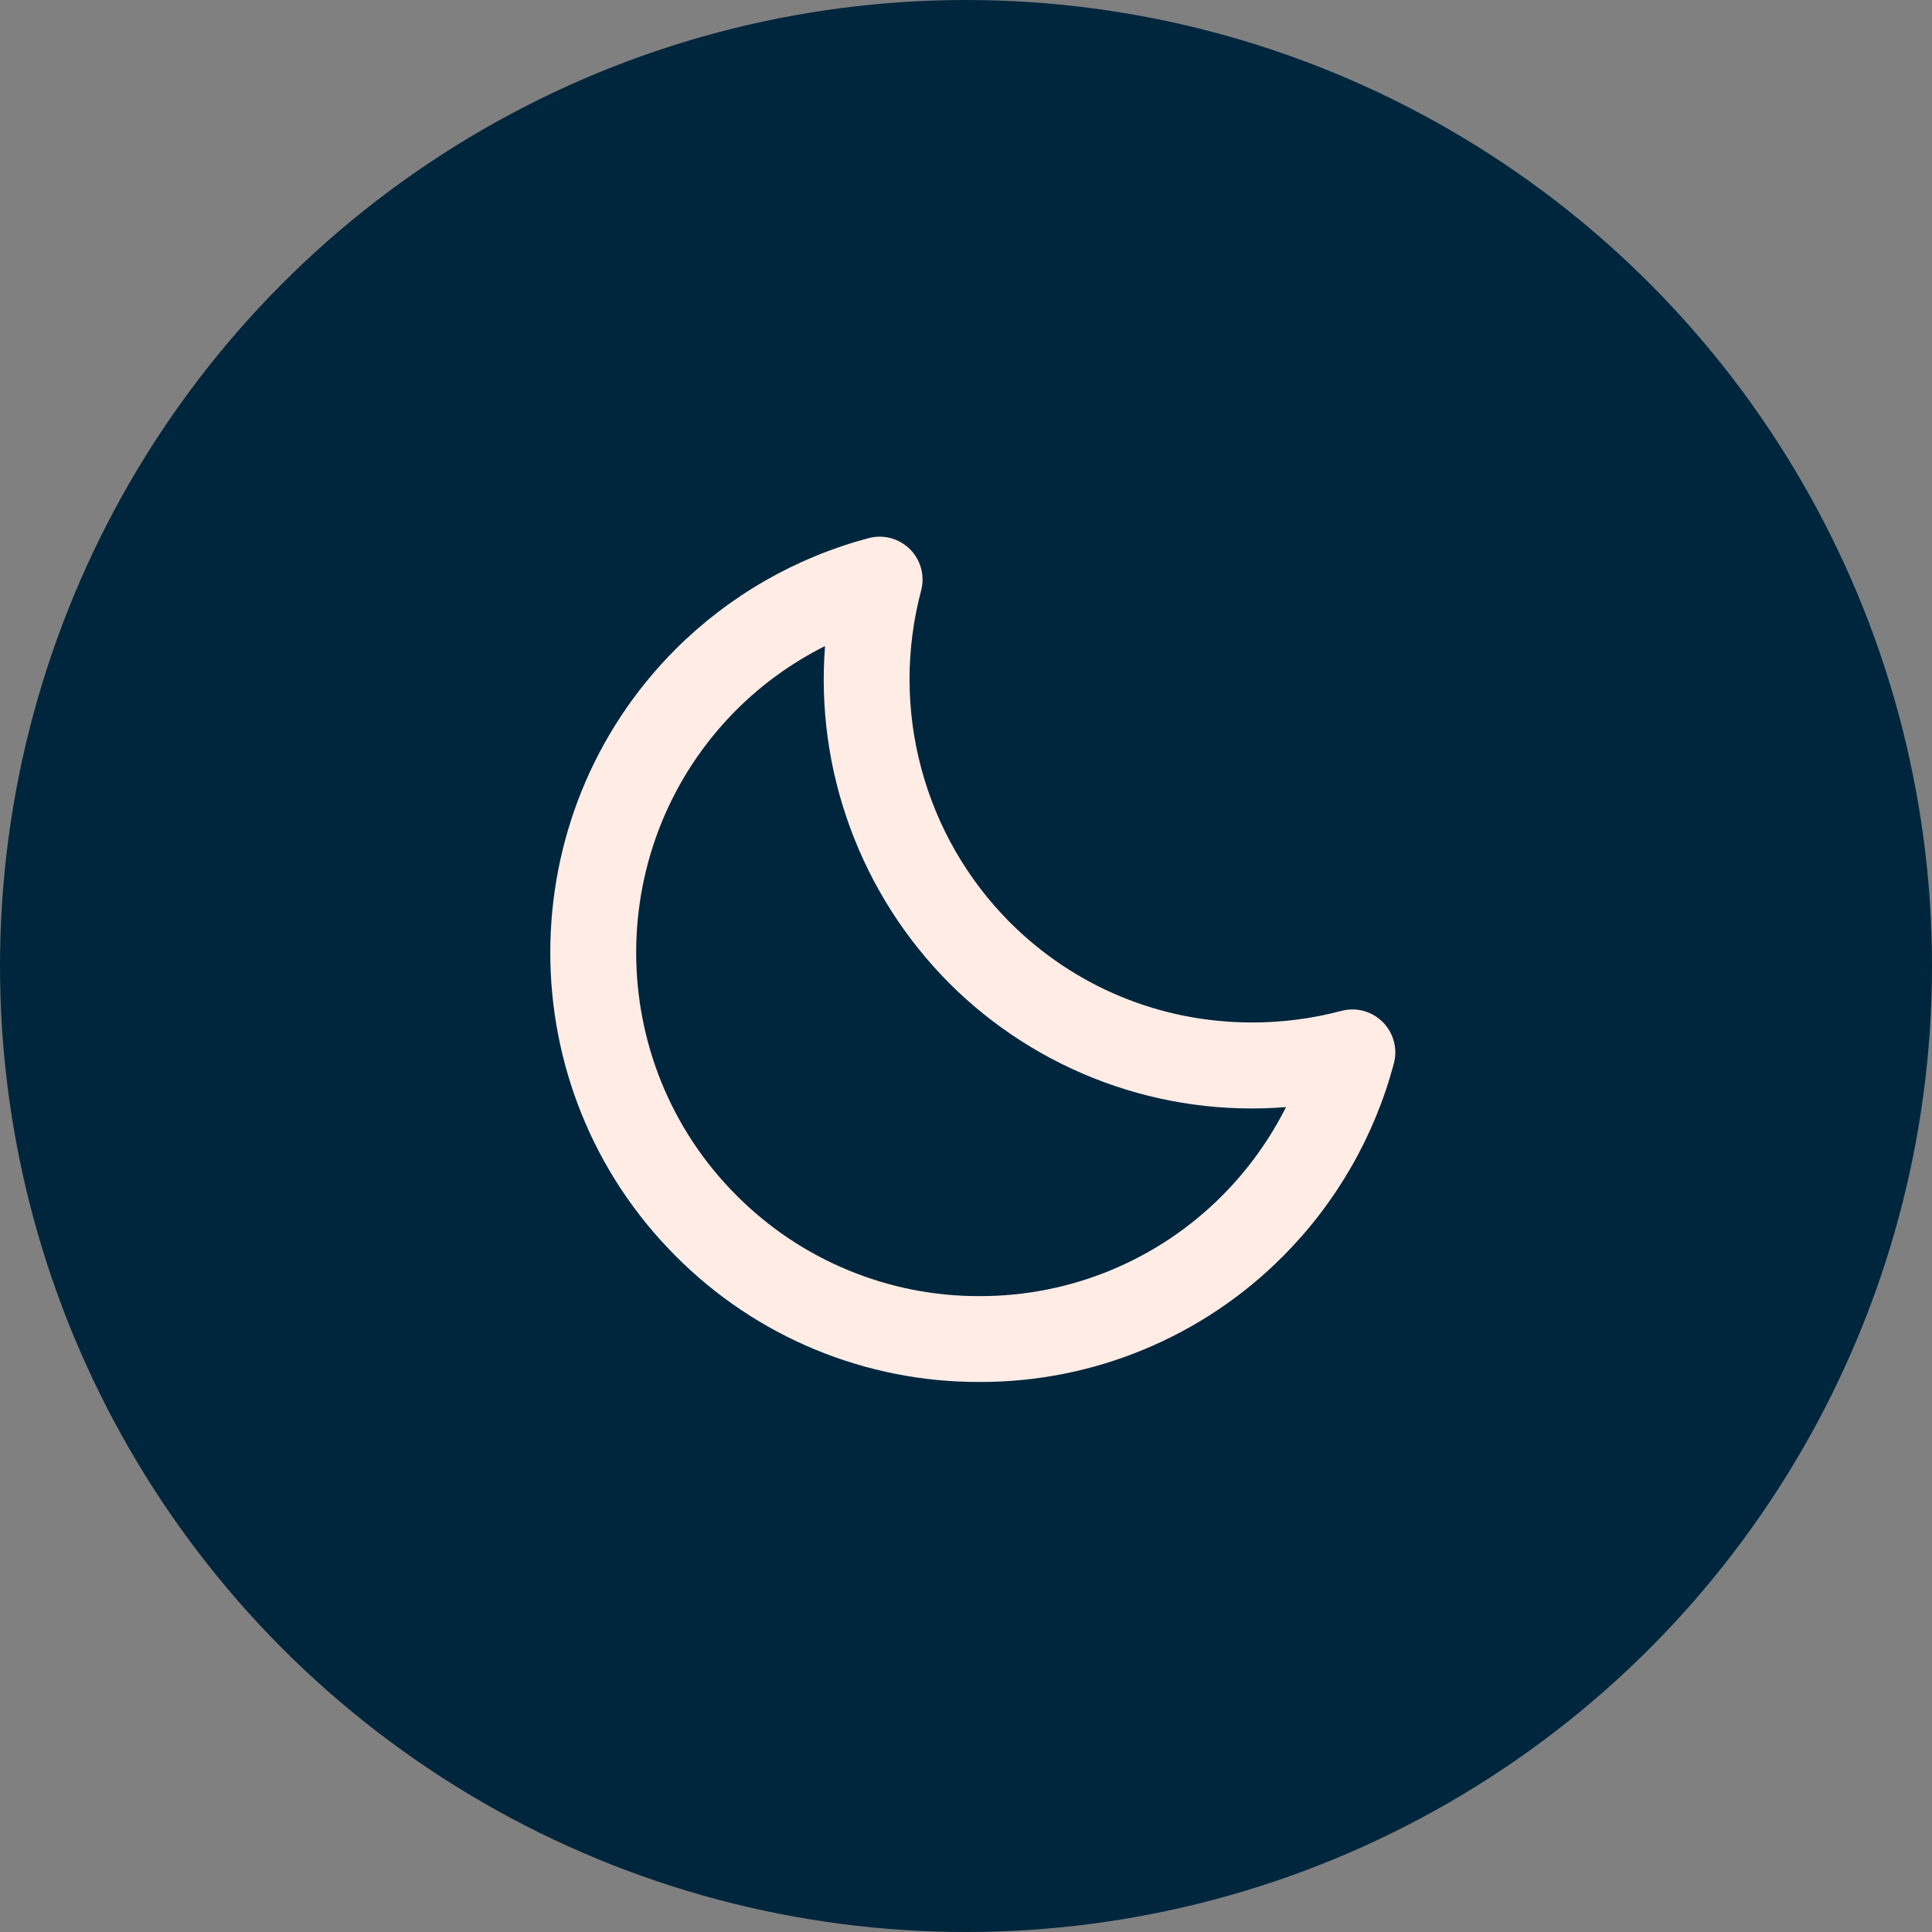 <svg width="30" height="30" viewBox="0 0 30 30" fill="none" xmlns="http://www.w3.org/2000/svg">
<rect x="0" y="0" width="30" height="30" fill="#808080" stroke="none"/>
<circle cx="15" cy="15" r="15" fill="#00263D"/>
<path d="M20.828 15.697C20.376 15.817 19.911 15.877 19.443 15.877C18.02 15.877 16.683 15.324 15.679 14.32C15.02 13.657 14.546 12.833 14.305 11.929C14.063 11.026 14.063 10.075 14.303 9.171C14.333 9.058 14.333 8.939 14.303 8.827C14.272 8.714 14.213 8.611 14.13 8.528C14.047 8.446 13.944 8.386 13.831 8.356C13.719 8.326 13.6 8.326 13.487 8.356C12.355 8.657 11.323 9.251 10.494 10.077C7.895 12.676 7.895 16.906 10.494 19.506C11.112 20.127 11.846 20.62 12.656 20.955C13.465 21.29 14.333 21.462 15.209 21.459C16.084 21.462 16.952 21.291 17.761 20.955C18.57 20.62 19.305 20.128 19.922 19.507C20.749 18.677 21.343 17.645 21.644 16.513C21.674 16.4 21.674 16.281 21.643 16.168C21.613 16.055 21.553 15.953 21.471 15.87C21.388 15.787 21.285 15.728 21.172 15.697C21.06 15.667 20.941 15.667 20.828 15.697ZM18.98 18.564C18.486 19.061 17.898 19.455 17.251 19.723C16.604 19.991 15.91 20.128 15.209 20.126C14.508 20.128 13.814 19.991 13.167 19.722C12.519 19.454 11.932 19.06 11.437 18.563C9.359 16.484 9.359 13.1 11.437 11.021C11.839 10.62 12.303 10.286 12.811 10.032C12.736 10.991 12.87 11.956 13.203 12.858C13.535 13.761 14.059 14.582 14.737 15.264C15.418 15.945 16.238 16.47 17.142 16.803C18.045 17.136 19.01 17.268 19.969 17.191C19.714 17.698 19.38 18.162 18.98 18.564Z" fill="#FFECE5"/>
</svg>
